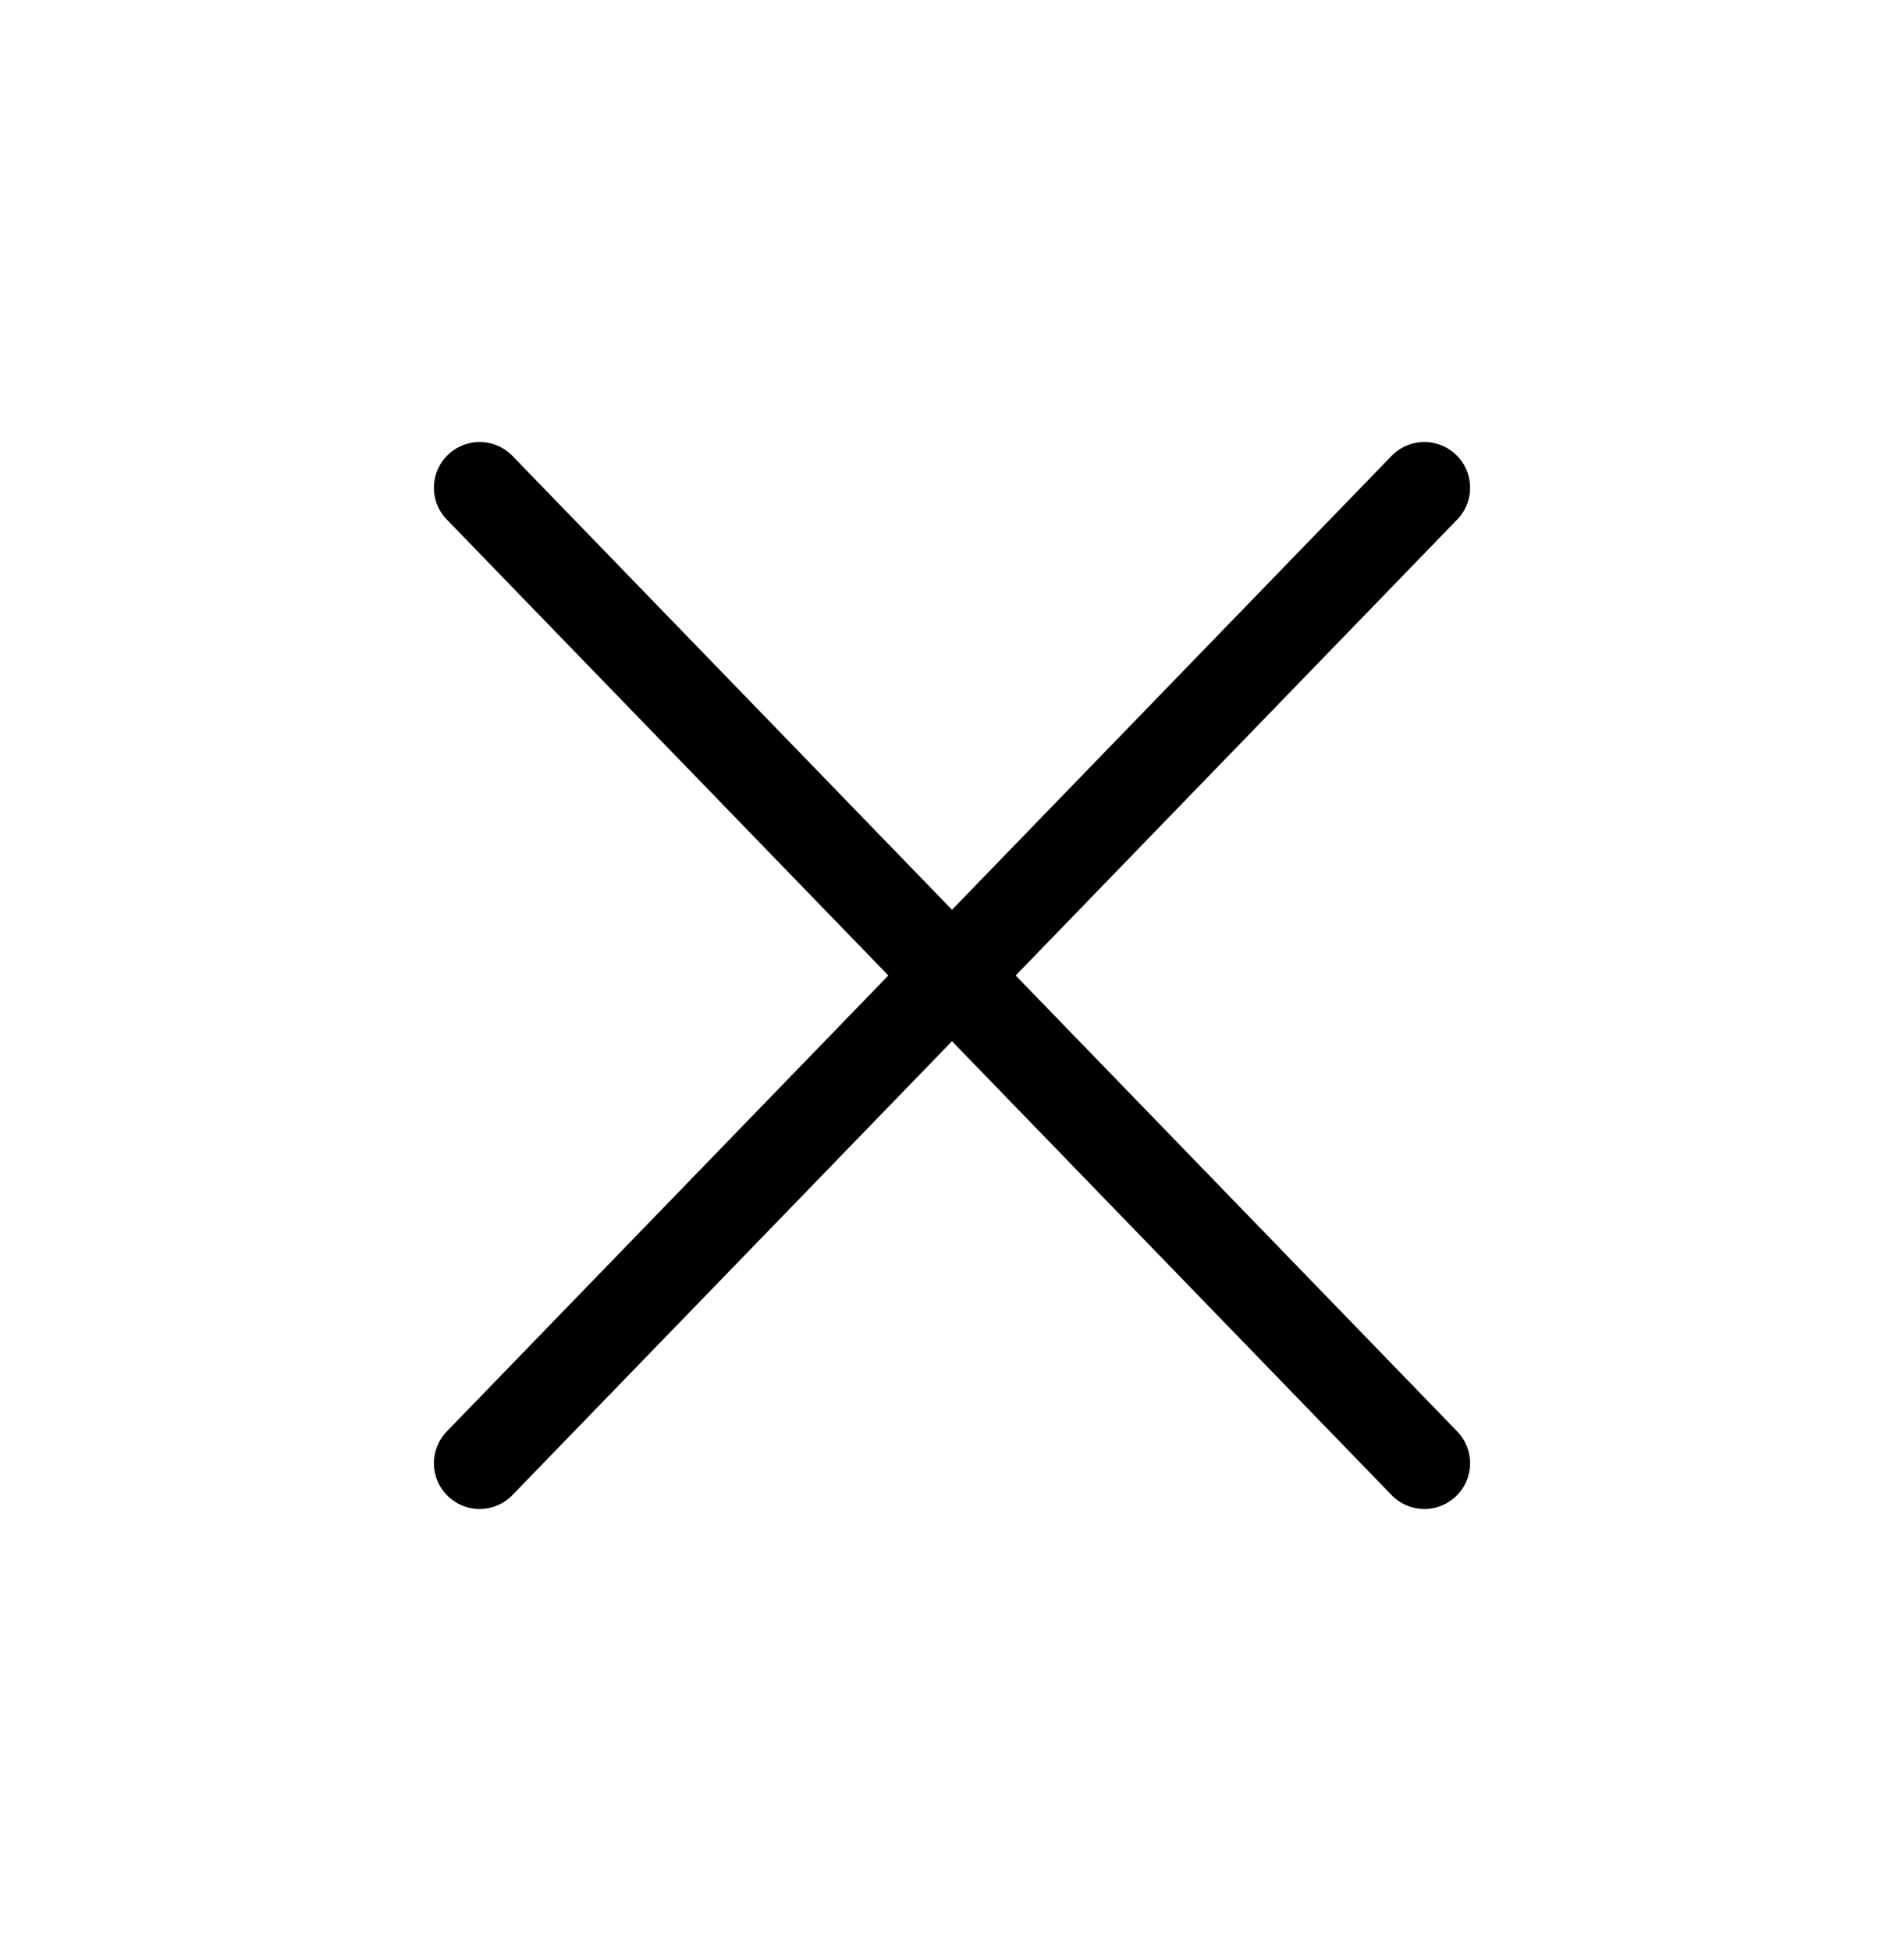 <svg width="41" height="42" viewBox="0 0 31 32" fill="none" xmlns="http://www.w3.org/2000/svg">
<path d="M23.25 8L7.75 24" stroke="black" stroke-width="1.5" stroke-linecap="round" stroke-linejoin="round"/>
<path d="M7.75 8L23.25 24" stroke="black" stroke-width="1.5" stroke-linecap="round" stroke-linejoin="round"/>
</svg>
